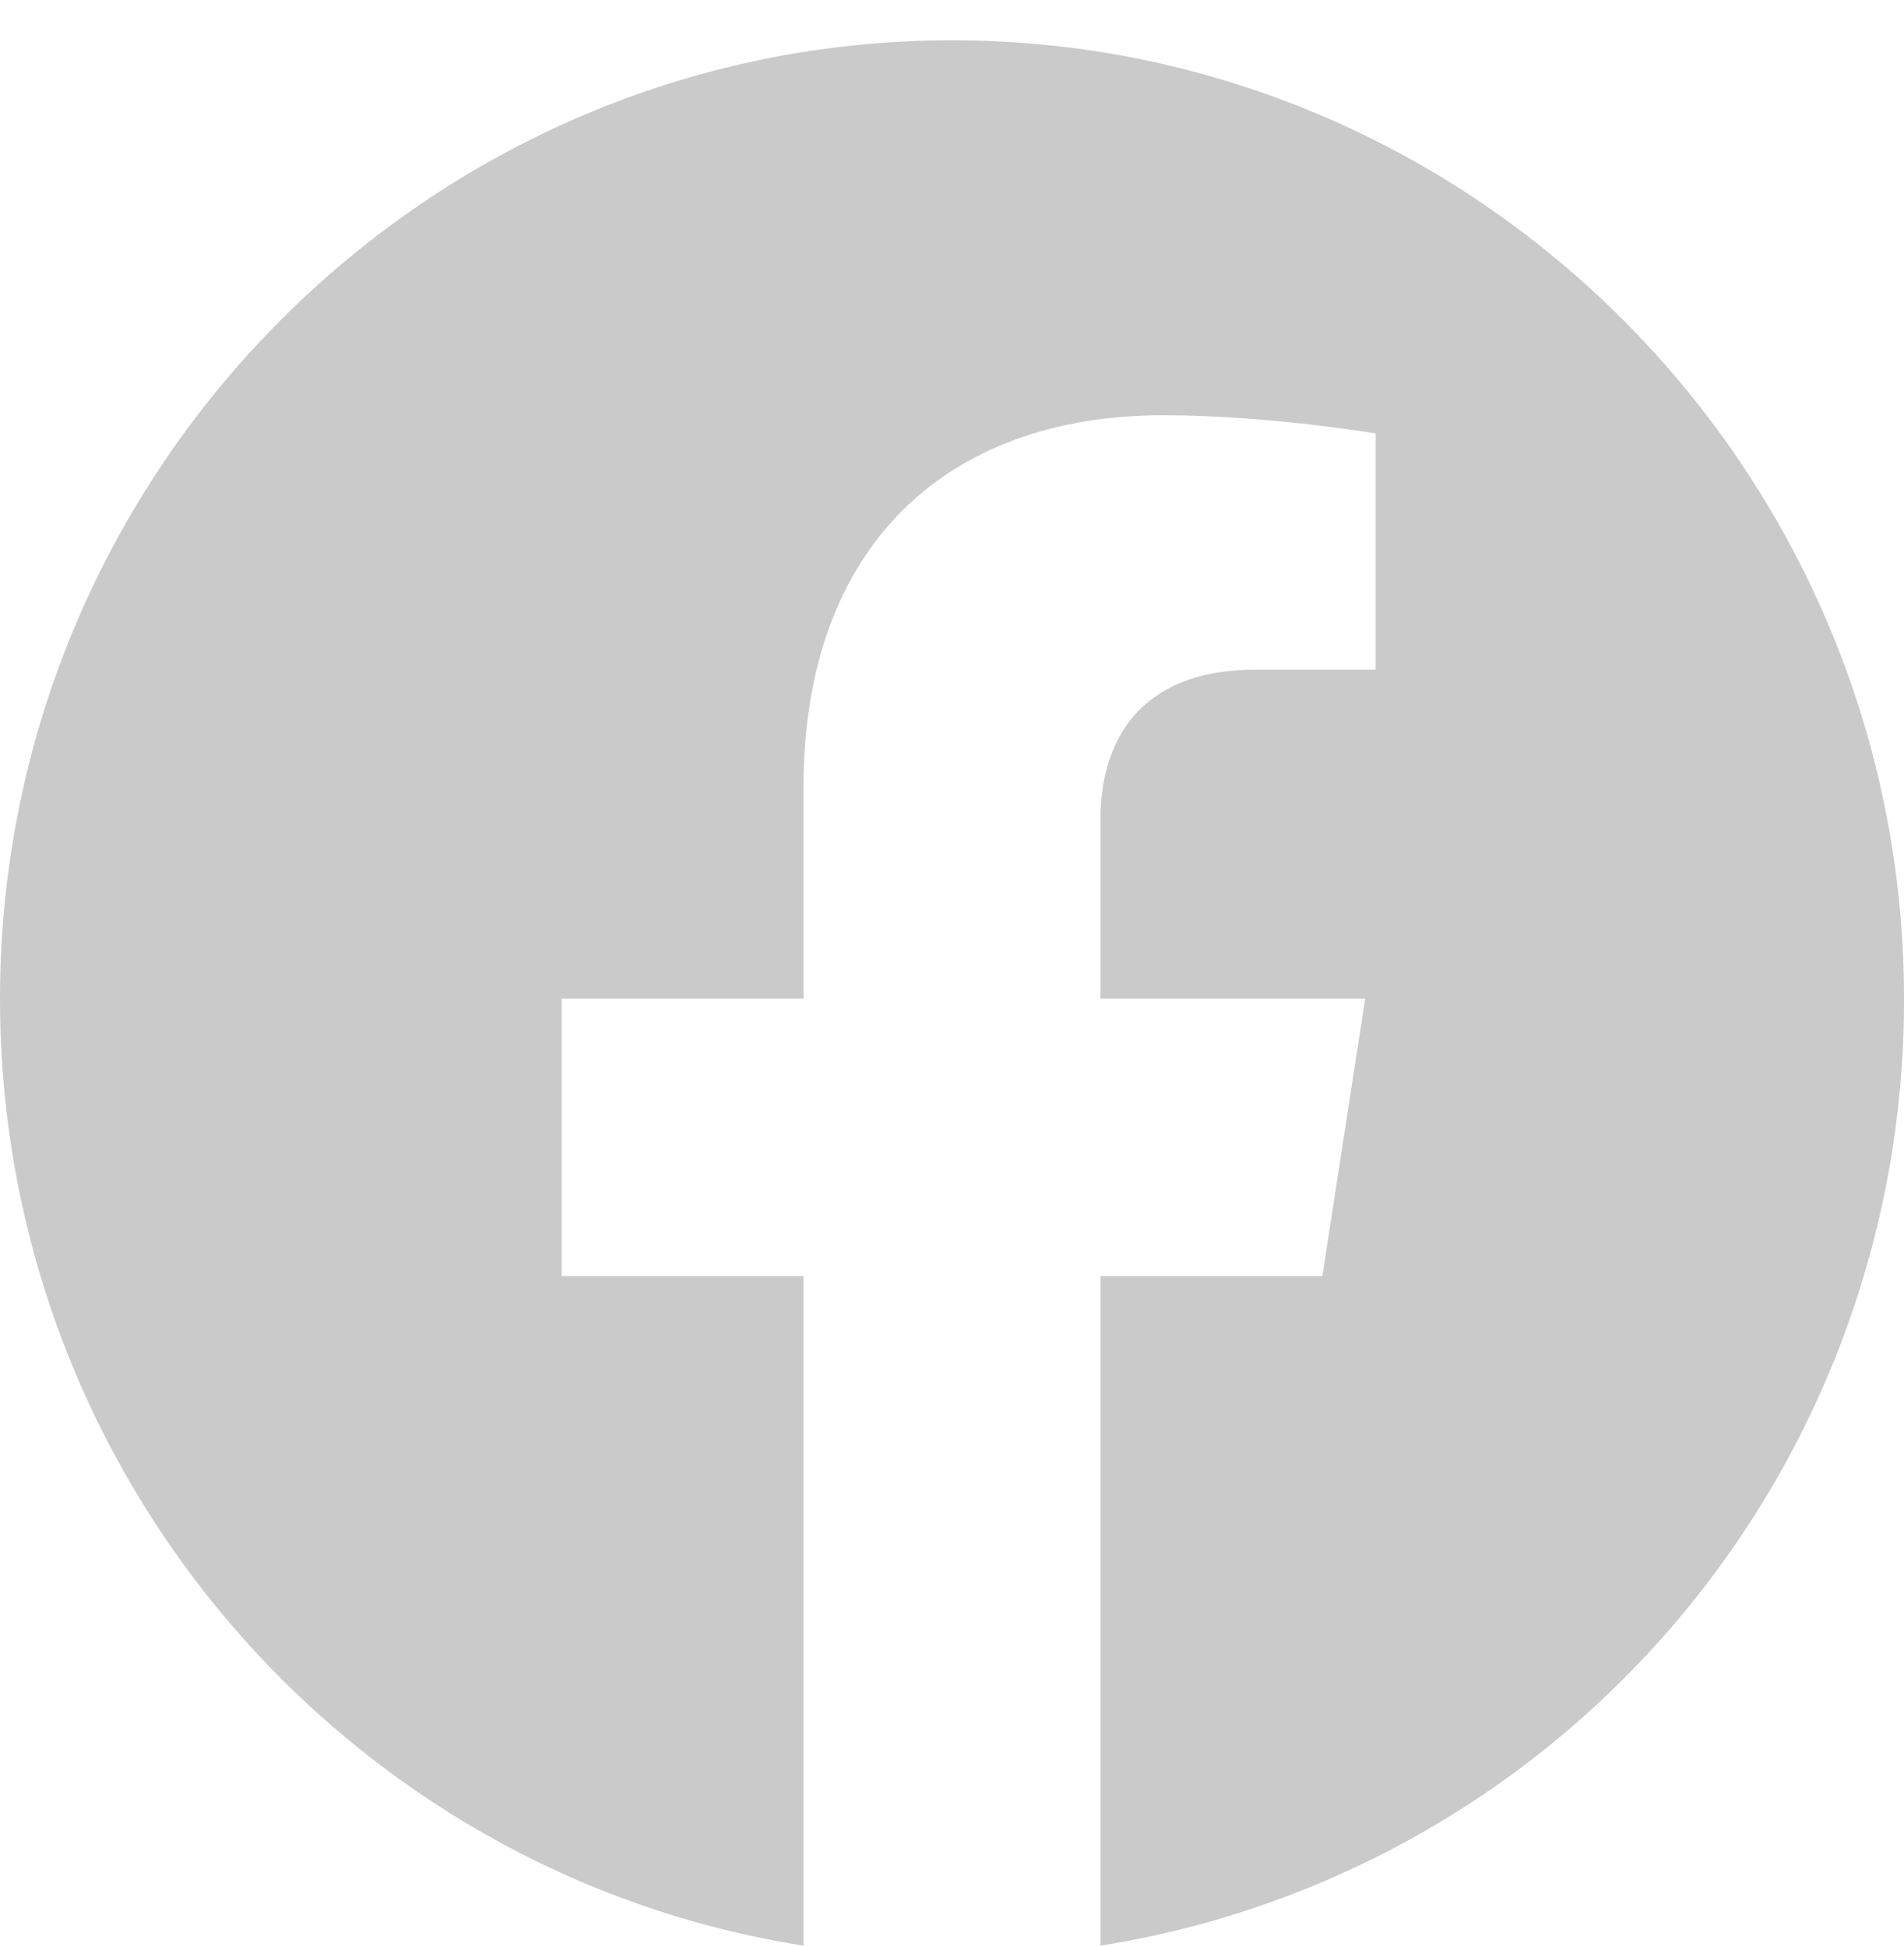<svg width="45" height="46" viewBox="0 0 45 46" fill="none" xmlns="http://www.w3.org/2000/svg">
<path d="M22.5 0.952C10.125 0.952 0 11.101 0 23.599C0 34.901 8.235 44.28 18.99 45.976V30.154H13.275V23.599H18.99V18.604C18.99 12.931 22.343 9.812 27.495 9.812C29.948 9.812 32.513 10.242 32.513 10.242V15.824H29.677C26.887 15.824 26.01 17.565 26.01 19.35V23.599H32.265L31.253 30.154H26.01V45.976C31.312 45.134 36.14 42.417 39.622 38.314C43.105 34.21 45.012 28.991 45 23.599C45 11.101 34.875 0.952 22.5 0.952Z" fill="#CACACA"/>
</svg>
